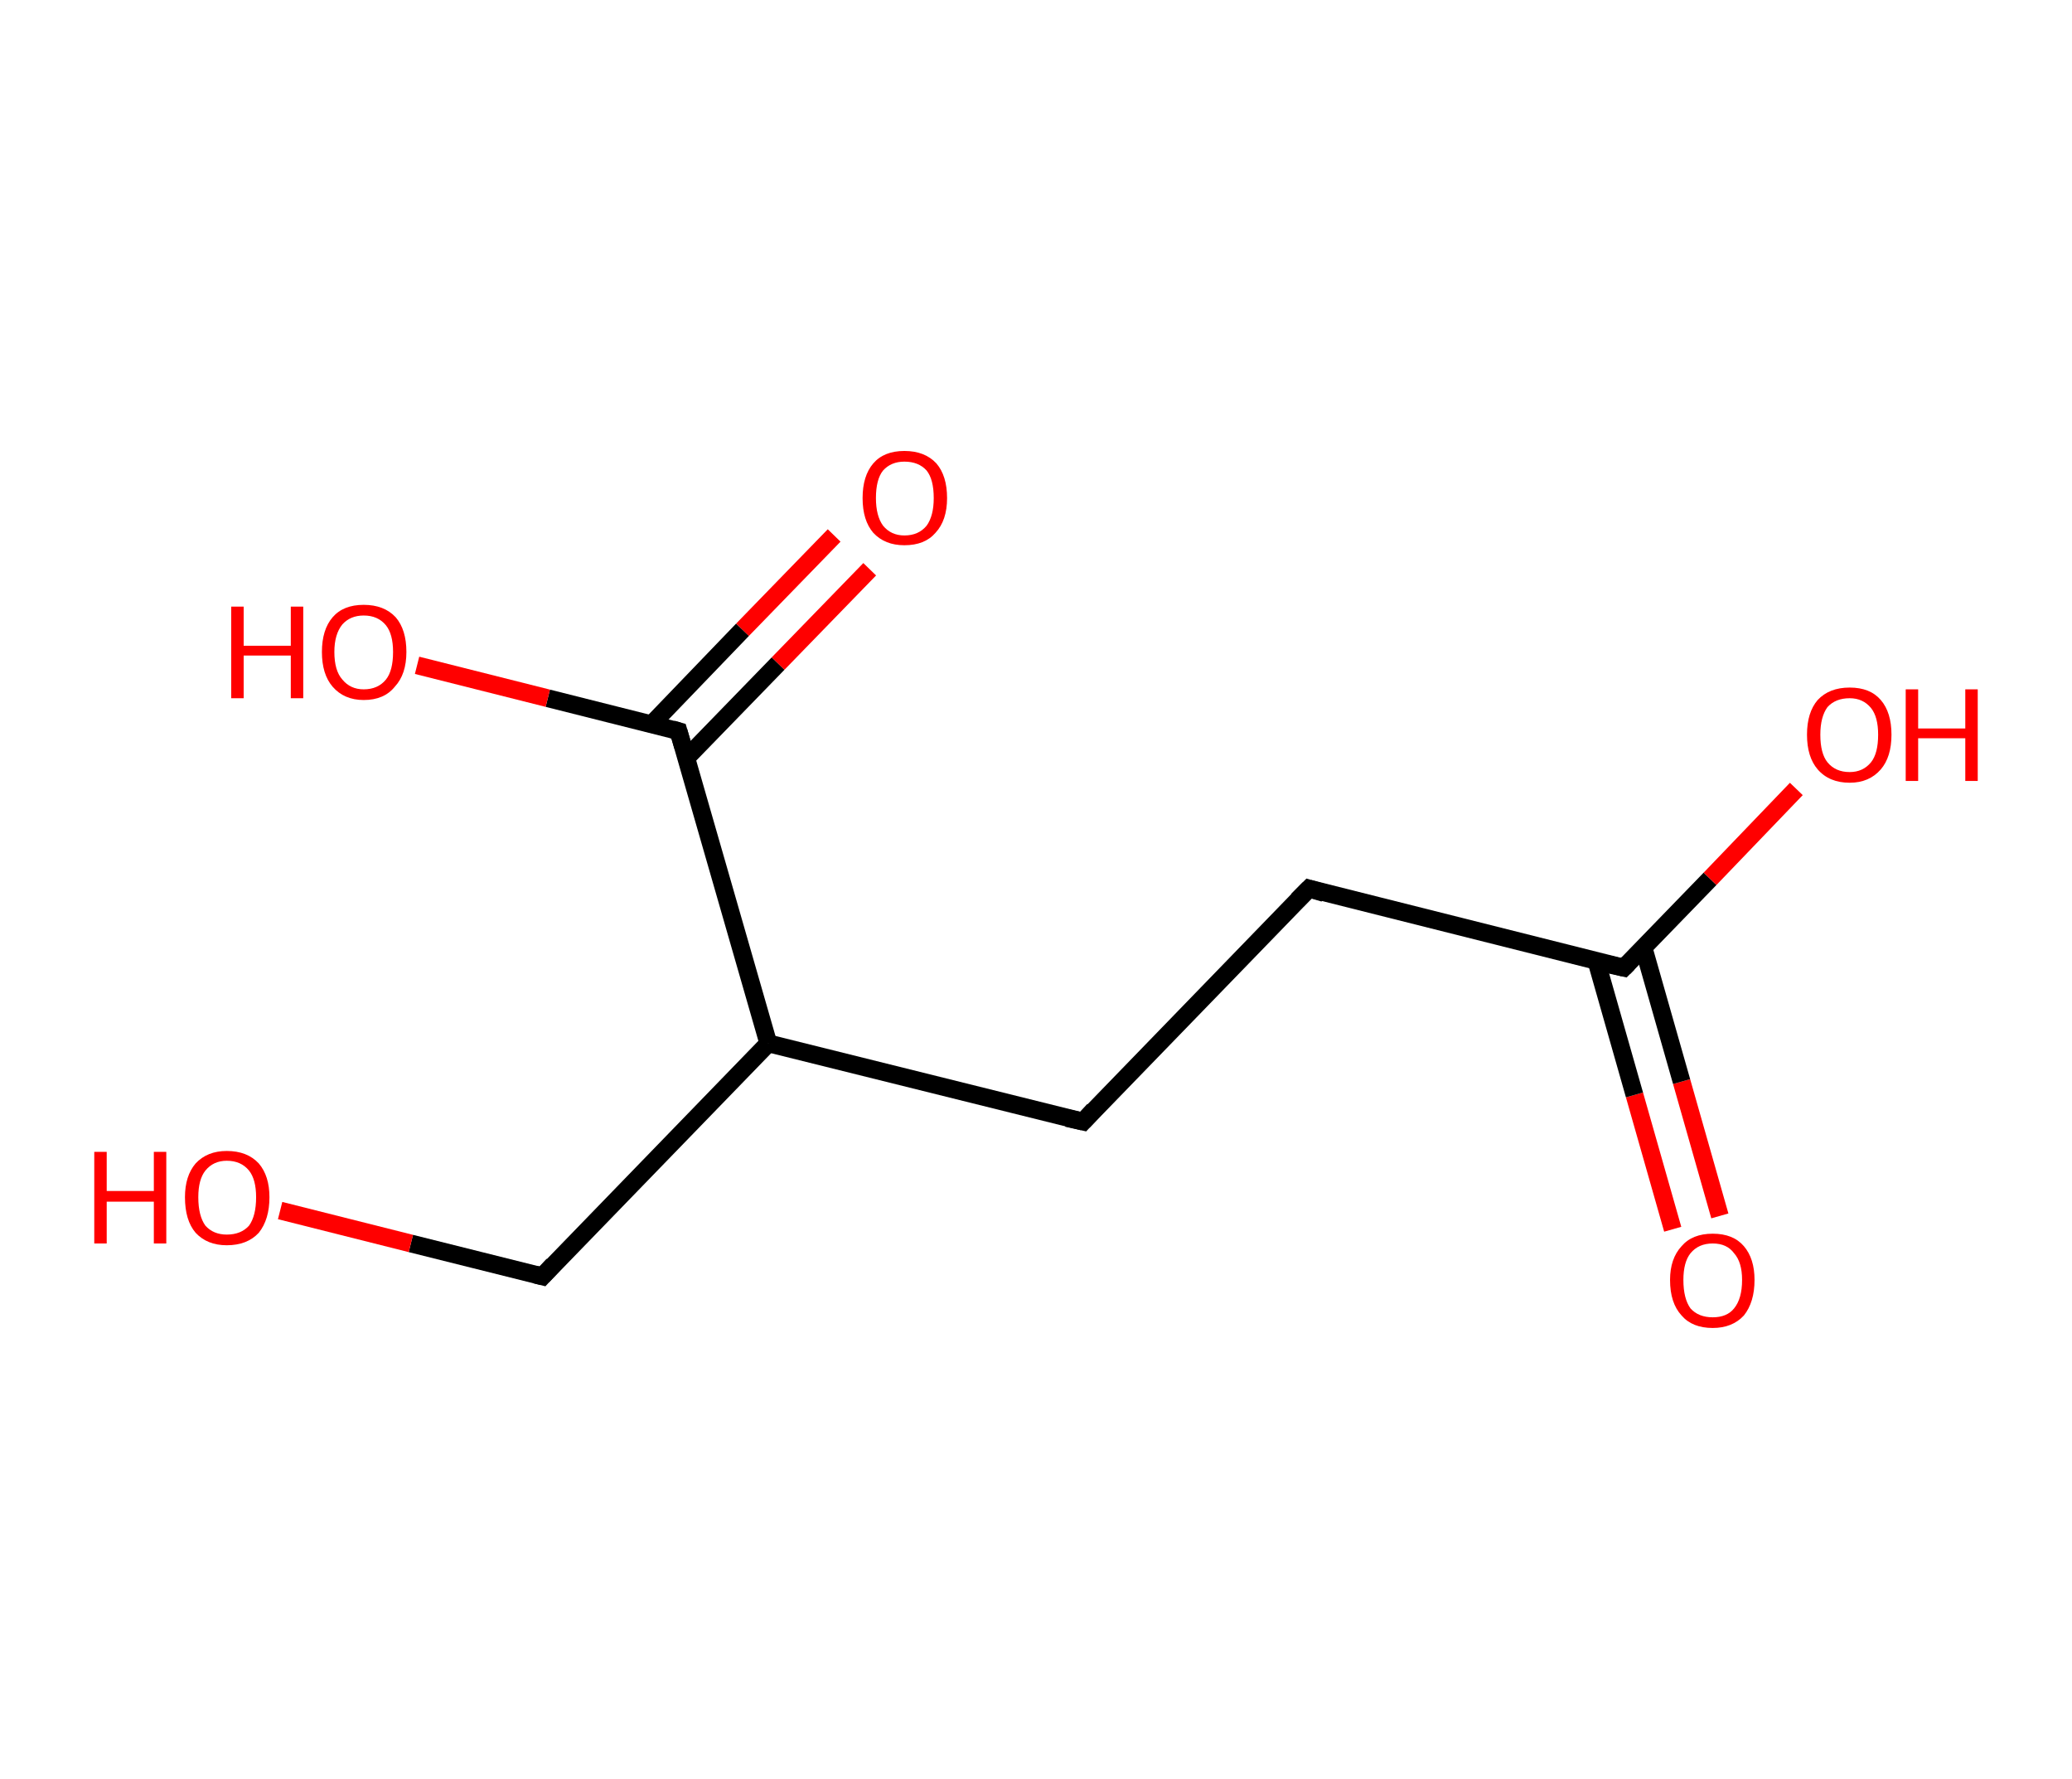 <?xml version='1.0' encoding='ASCII' standalone='yes'?>
<svg xmlns="http://www.w3.org/2000/svg" xmlns:rdkit="http://www.rdkit.org/xml" xmlns:xlink="http://www.w3.org/1999/xlink" version="1.1" baseProfile="full" xml:space="preserve" width="233px" height="200px" viewBox="0 0 233 200">
<!-- END OF HEADER -->
<rect style="opacity:1.0;fill:#FFFFFF;stroke:none" width="233.0" height="200.0" x="0.0" y="0.0"> </rect>
<path class="bond-0 atom-0 atom-1" d="M 188.1,138.2 L 183.8,123.1" style="fill:none;fill-rule:evenodd;stroke:#FF0000;stroke-width:2.0px;stroke-linecap:butt;stroke-linejoin:miter;stroke-opacity:1"/>
<path class="bond-0 atom-0 atom-1" d="M 183.8,123.1 L 179.5,108.0" style="fill:none;fill-rule:evenodd;stroke:#000000;stroke-width:2.0px;stroke-linecap:butt;stroke-linejoin:miter;stroke-opacity:1"/>
<path class="bond-0 atom-0 atom-1" d="M 193.4,136.7 L 189.1,121.6" style="fill:none;fill-rule:evenodd;stroke:#FF0000;stroke-width:2.0px;stroke-linecap:butt;stroke-linejoin:miter;stroke-opacity:1"/>
<path class="bond-0 atom-0 atom-1" d="M 189.1,121.6 L 184.8,106.5" style="fill:none;fill-rule:evenodd;stroke:#000000;stroke-width:2.0px;stroke-linecap:butt;stroke-linejoin:miter;stroke-opacity:1"/>
<path class="bond-1 atom-1 atom-2" d="M 182.6,108.8 L 192.3,98.8" style="fill:none;fill-rule:evenodd;stroke:#000000;stroke-width:2.0px;stroke-linecap:butt;stroke-linejoin:miter;stroke-opacity:1"/>
<path class="bond-1 atom-1 atom-2" d="M 192.3,98.8 L 202.0,88.7" style="fill:none;fill-rule:evenodd;stroke:#FF0000;stroke-width:2.0px;stroke-linecap:butt;stroke-linejoin:miter;stroke-opacity:1"/>
<path class="bond-2 atom-1 atom-3" d="M 182.6,108.8 L 147.2,99.9" style="fill:none;fill-rule:evenodd;stroke:#000000;stroke-width:2.0px;stroke-linecap:butt;stroke-linejoin:miter;stroke-opacity:1"/>
<path class="bond-3 atom-3 atom-4" d="M 147.2,99.9 L 121.8,126.1" style="fill:none;fill-rule:evenodd;stroke:#000000;stroke-width:2.0px;stroke-linecap:butt;stroke-linejoin:miter;stroke-opacity:1"/>
<path class="bond-4 atom-4 atom-5" d="M 121.8,126.1 L 86.4,117.3" style="fill:none;fill-rule:evenodd;stroke:#000000;stroke-width:2.0px;stroke-linecap:butt;stroke-linejoin:miter;stroke-opacity:1"/>
<path class="bond-5 atom-5 atom-6" d="M 86.4,117.3 L 61.0,143.5" style="fill:none;fill-rule:evenodd;stroke:#000000;stroke-width:2.0px;stroke-linecap:butt;stroke-linejoin:miter;stroke-opacity:1"/>
<path class="bond-6 atom-6 atom-7" d="M 61.0,143.5 L 46.2,139.8" style="fill:none;fill-rule:evenodd;stroke:#000000;stroke-width:2.0px;stroke-linecap:butt;stroke-linejoin:miter;stroke-opacity:1"/>
<path class="bond-6 atom-6 atom-7" d="M 46.2,139.8 L 31.5,136.1" style="fill:none;fill-rule:evenodd;stroke:#FF0000;stroke-width:2.0px;stroke-linecap:butt;stroke-linejoin:miter;stroke-opacity:1"/>
<path class="bond-7 atom-5 atom-8" d="M 86.4,117.3 L 76.3,82.2" style="fill:none;fill-rule:evenodd;stroke:#000000;stroke-width:2.0px;stroke-linecap:butt;stroke-linejoin:miter;stroke-opacity:1"/>
<path class="bond-8 atom-8 atom-9" d="M 77.2,85.2 L 87.5,74.6" style="fill:none;fill-rule:evenodd;stroke:#000000;stroke-width:2.0px;stroke-linecap:butt;stroke-linejoin:miter;stroke-opacity:1"/>
<path class="bond-8 atom-8 atom-9" d="M 87.5,74.6 L 97.8,64.0" style="fill:none;fill-rule:evenodd;stroke:#FF0000;stroke-width:2.0px;stroke-linecap:butt;stroke-linejoin:miter;stroke-opacity:1"/>
<path class="bond-8 atom-8 atom-9" d="M 73.3,81.4 L 83.5,70.8" style="fill:none;fill-rule:evenodd;stroke:#000000;stroke-width:2.0px;stroke-linecap:butt;stroke-linejoin:miter;stroke-opacity:1"/>
<path class="bond-8 atom-8 atom-9" d="M 83.5,70.8 L 93.8,60.2" style="fill:none;fill-rule:evenodd;stroke:#FF0000;stroke-width:2.0px;stroke-linecap:butt;stroke-linejoin:miter;stroke-opacity:1"/>
<path class="bond-9 atom-8 atom-10" d="M 76.3,82.2 L 61.6,78.5" style="fill:none;fill-rule:evenodd;stroke:#000000;stroke-width:2.0px;stroke-linecap:butt;stroke-linejoin:miter;stroke-opacity:1"/>
<path class="bond-9 atom-8 atom-10" d="M 61.6,78.5 L 46.9,74.8" style="fill:none;fill-rule:evenodd;stroke:#FF0000;stroke-width:2.0px;stroke-linecap:butt;stroke-linejoin:miter;stroke-opacity:1"/>
<path d="M 183.1,108.3 L 182.6,108.8 L 180.8,108.4" style="fill:none;stroke:#000000;stroke-width:2.0px;stroke-linecap:butt;stroke-linejoin:miter;stroke-opacity:1;"/>
<path d="M 148.9,100.4 L 147.2,99.9 L 145.9,101.2" style="fill:none;stroke:#000000;stroke-width:2.0px;stroke-linecap:butt;stroke-linejoin:miter;stroke-opacity:1;"/>
<path d="M 123.0,124.8 L 121.8,126.1 L 120.0,125.7" style="fill:none;stroke:#000000;stroke-width:2.0px;stroke-linecap:butt;stroke-linejoin:miter;stroke-opacity:1;"/>
<path d="M 62.2,142.2 L 61.0,143.5 L 60.2,143.3" style="fill:none;stroke:#000000;stroke-width:2.0px;stroke-linecap:butt;stroke-linejoin:miter;stroke-opacity:1;"/>
<path d="M 76.8,83.9 L 76.3,82.2 L 75.6,82.0" style="fill:none;stroke:#000000;stroke-width:2.0px;stroke-linecap:butt;stroke-linejoin:miter;stroke-opacity:1;"/>
<path class="atom-0" d="M 187.8 143.9 Q 187.8 141.5, 189.1 140.1 Q 190.3 138.7, 192.6 138.7 Q 194.9 138.7, 196.1 140.1 Q 197.3 141.5, 197.3 143.9 Q 197.3 146.4, 196.1 147.9 Q 194.8 149.3, 192.6 149.3 Q 190.3 149.3, 189.1 147.9 Q 187.8 146.5, 187.8 143.9 M 192.6 148.1 Q 194.2 148.1, 195.0 147.1 Q 195.9 146.0, 195.9 143.9 Q 195.9 141.9, 195.0 140.9 Q 194.2 139.8, 192.6 139.8 Q 191.0 139.8, 190.1 140.9 Q 189.3 141.9, 189.3 143.9 Q 189.3 146.0, 190.1 147.1 Q 191.0 148.1, 192.6 148.1 " fill="#FF0000"/>
<path class="atom-2" d="M 203.2 82.6 Q 203.2 80.1, 204.4 78.7 Q 205.7 77.3, 208.0 77.3 Q 210.3 77.3, 211.5 78.7 Q 212.7 80.1, 212.7 82.6 Q 212.7 85.1, 211.5 86.5 Q 210.2 88.0, 208.0 88.0 Q 205.7 88.0, 204.4 86.5 Q 203.2 85.1, 203.2 82.6 M 208.0 86.8 Q 209.5 86.8, 210.4 85.7 Q 211.2 84.7, 211.2 82.6 Q 211.2 80.6, 210.4 79.6 Q 209.5 78.5, 208.0 78.5 Q 206.4 78.5, 205.5 79.5 Q 204.7 80.6, 204.7 82.6 Q 204.7 84.7, 205.5 85.7 Q 206.4 86.8, 208.0 86.8 " fill="#FF0000"/>
<path class="atom-2" d="M 214.3 77.5 L 215.7 77.5 L 215.7 81.9 L 221.0 81.9 L 221.0 77.5 L 222.4 77.5 L 222.4 87.8 L 221.0 87.8 L 221.0 83.0 L 215.7 83.0 L 215.7 87.8 L 214.3 87.8 L 214.3 77.5 " fill="#FF0000"/>
<path class="atom-7" d="M 10.6 129.5 L 12.0 129.5 L 12.0 133.9 L 17.3 133.9 L 17.3 129.5 L 18.7 129.5 L 18.7 139.8 L 17.3 139.8 L 17.3 135.1 L 12.0 135.1 L 12.0 139.8 L 10.6 139.8 L 10.6 129.5 " fill="#FF0000"/>
<path class="atom-7" d="M 20.8 134.6 Q 20.8 132.2, 22.0 130.8 Q 23.3 129.4, 25.5 129.4 Q 27.8 129.4, 29.1 130.8 Q 30.3 132.2, 30.3 134.6 Q 30.3 137.1, 29.1 138.6 Q 27.8 140.0, 25.5 140.0 Q 23.3 140.0, 22.0 138.6 Q 20.8 137.2, 20.8 134.6 M 25.5 138.8 Q 27.1 138.8, 28.0 137.8 Q 28.8 136.7, 28.8 134.6 Q 28.8 132.6, 28.0 131.6 Q 27.1 130.5, 25.5 130.5 Q 24.0 130.5, 23.1 131.6 Q 22.3 132.6, 22.3 134.6 Q 22.3 136.7, 23.1 137.8 Q 24.0 138.8, 25.5 138.8 " fill="#FF0000"/>
<path class="atom-9" d="M 97.0 56.0 Q 97.0 53.5, 98.2 52.1 Q 99.4 50.7, 101.7 50.7 Q 104.0 50.7, 105.3 52.1 Q 106.5 53.5, 106.5 56.0 Q 106.5 58.5, 105.2 59.9 Q 104.0 61.3, 101.7 61.3 Q 99.5 61.3, 98.2 59.9 Q 97.0 58.5, 97.0 56.0 M 101.7 60.2 Q 103.3 60.2, 104.2 59.1 Q 105.0 58.0, 105.0 56.0 Q 105.0 53.9, 104.2 52.9 Q 103.3 51.9, 101.7 51.9 Q 100.2 51.9, 99.3 52.9 Q 98.5 53.9, 98.5 56.0 Q 98.5 58.0, 99.3 59.1 Q 100.2 60.2, 101.7 60.2 " fill="#FF0000"/>
<path class="atom-10" d="M 26.0 68.2 L 27.4 68.2 L 27.4 72.6 L 32.7 72.6 L 32.7 68.2 L 34.1 68.2 L 34.1 78.5 L 32.7 78.5 L 32.7 73.7 L 27.4 73.7 L 27.4 78.5 L 26.0 78.5 L 26.0 68.2 " fill="#FF0000"/>
<path class="atom-10" d="M 36.2 73.3 Q 36.2 70.8, 37.4 69.4 Q 38.6 68.0, 40.9 68.0 Q 43.2 68.0, 44.5 69.4 Q 45.7 70.8, 45.7 73.3 Q 45.7 75.8, 44.4 77.2 Q 43.2 78.7, 40.9 78.7 Q 38.7 78.7, 37.4 77.2 Q 36.2 75.8, 36.2 73.3 M 40.9 77.5 Q 42.5 77.5, 43.4 76.4 Q 44.2 75.4, 44.2 73.3 Q 44.2 71.3, 43.4 70.3 Q 42.5 69.2, 40.9 69.2 Q 39.4 69.2, 38.5 70.2 Q 37.6 71.3, 37.6 73.3 Q 37.6 75.4, 38.5 76.4 Q 39.4 77.5, 40.9 77.5 " fill="#FF0000"/>
</svg>
